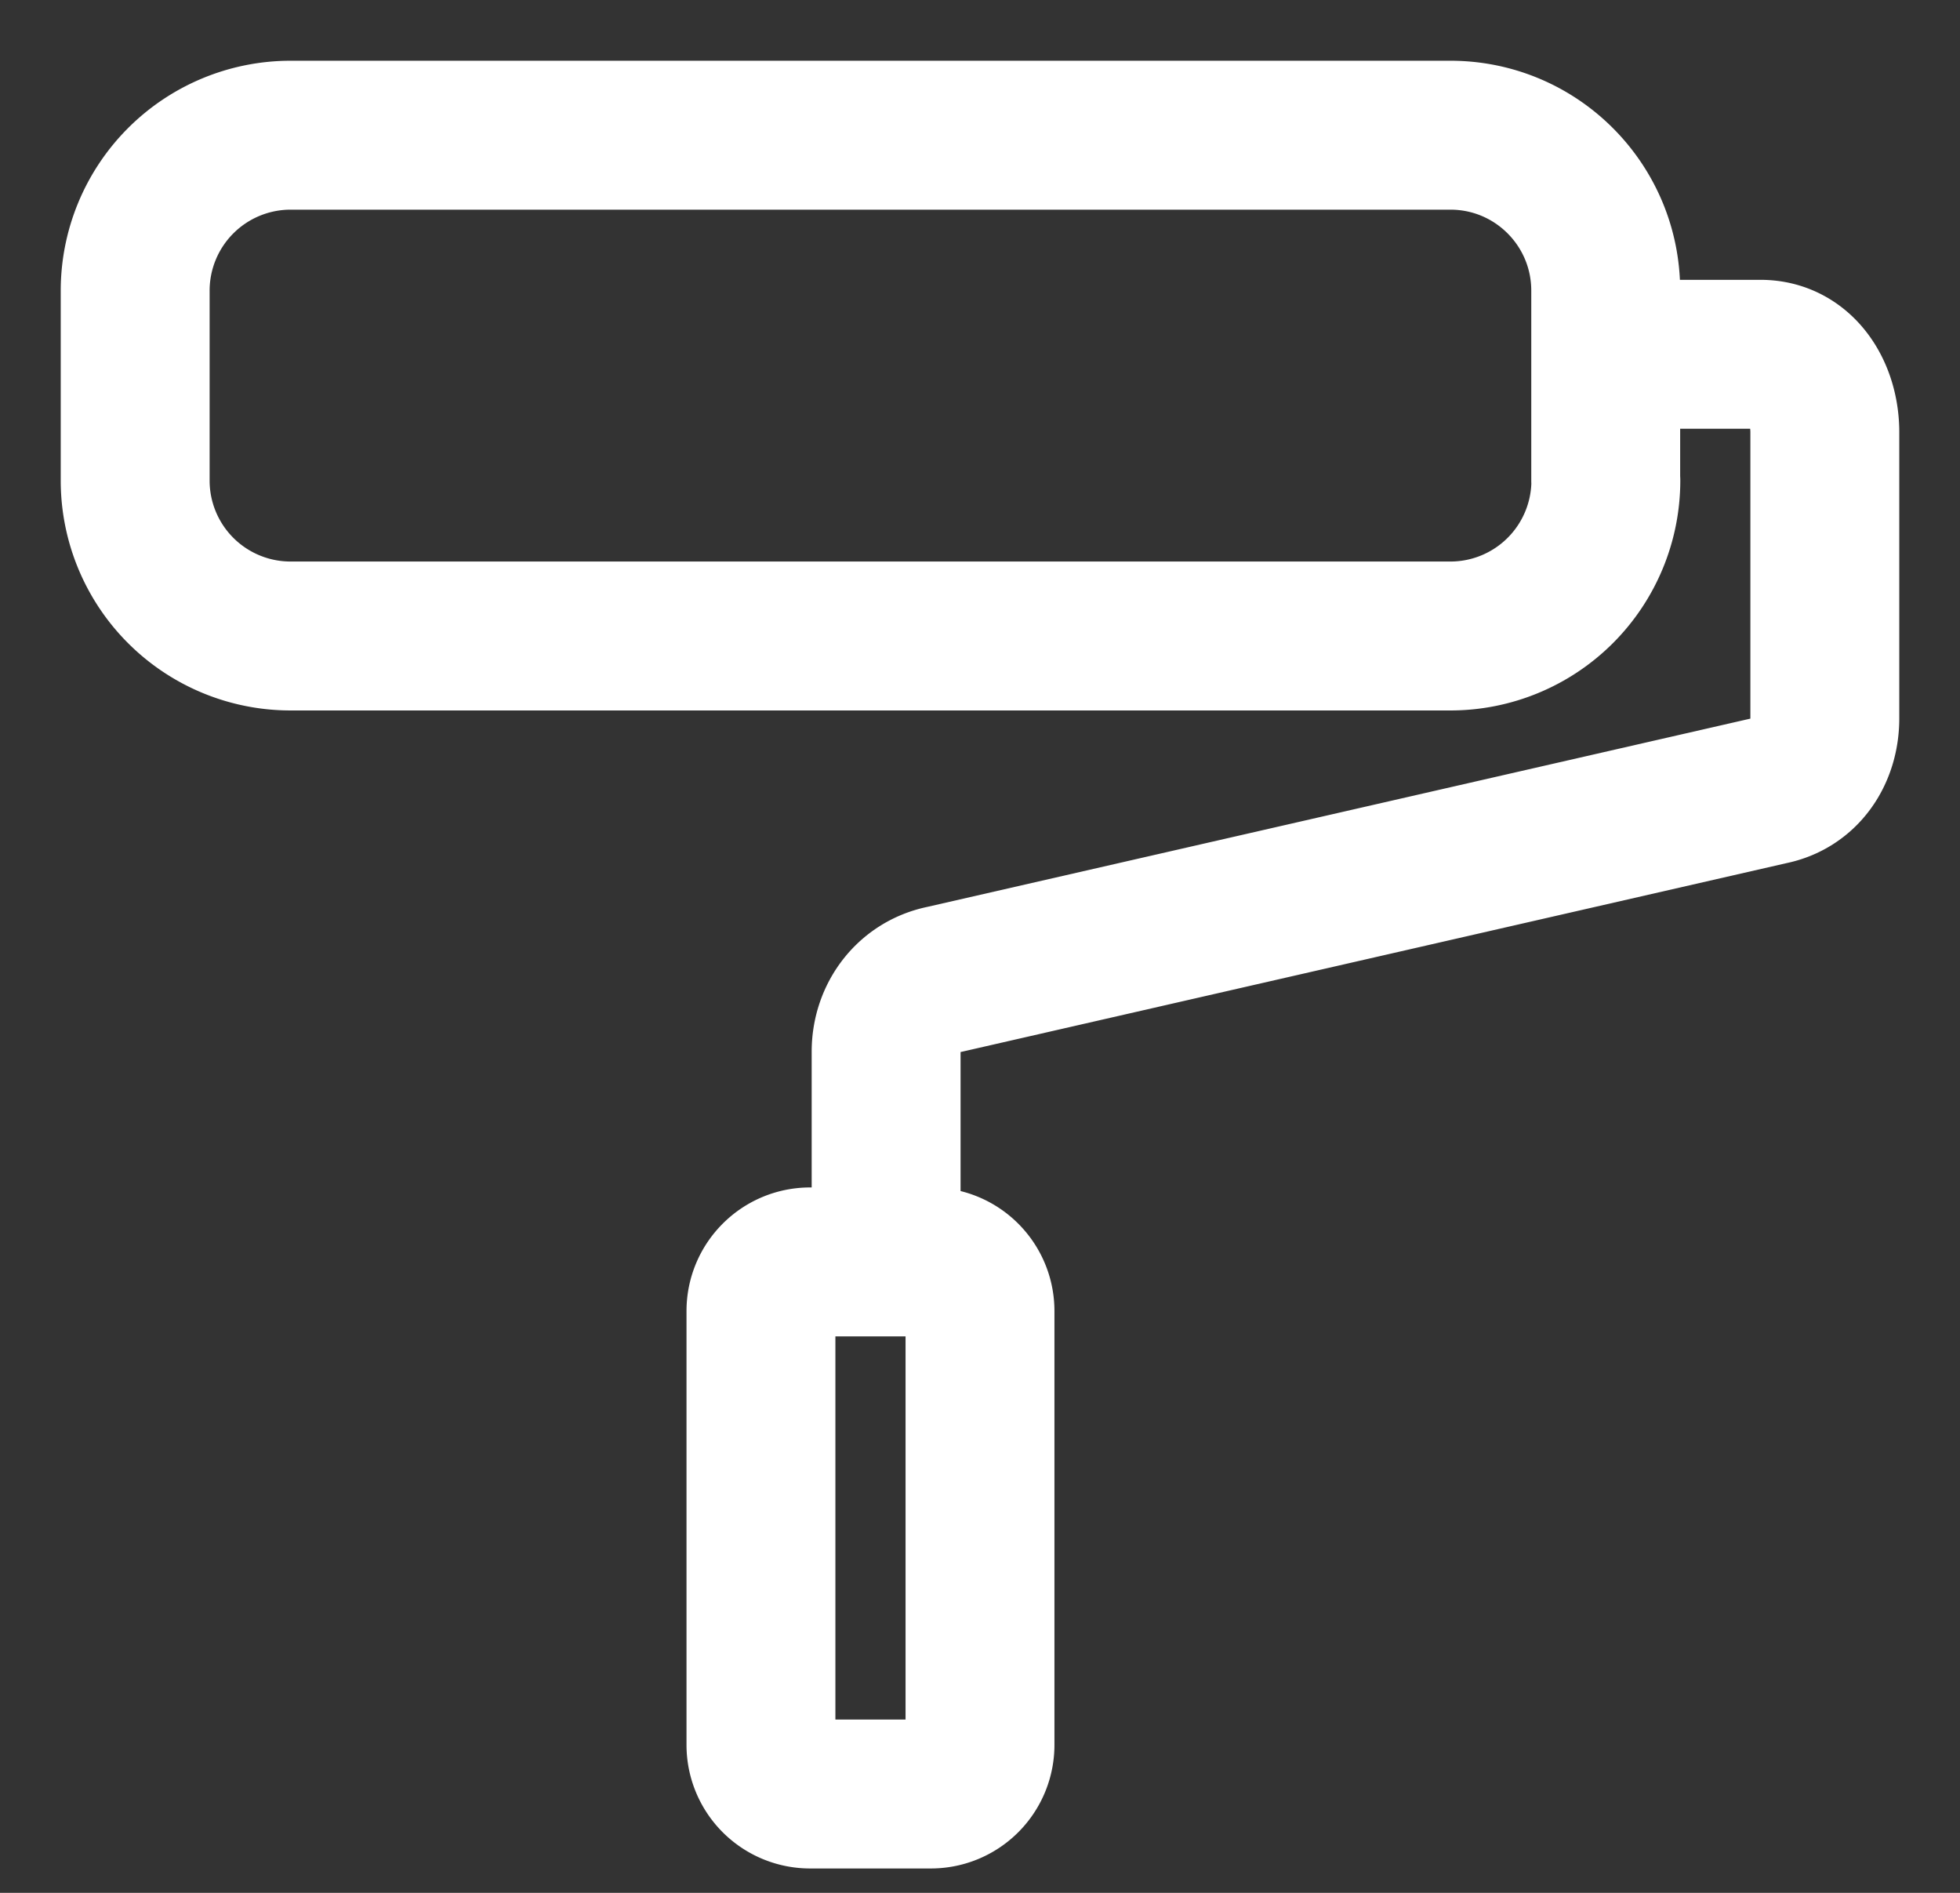<svg width="29" height="28" fill="none" xmlns="http://www.w3.org/2000/svg"><rect width="100%" height="100%" fill="#333333" stroke="none"/><path d="M23.76 7.11a2.3 2.3 0 01-2.3 2.298H4.3A2.299 2.299 0 012 7.109V4.3A2.3 2.3 0 014.299 2H21.46c1.27 0 2.298 1.03 2.298 2.299v2.81z" stroke="#fff" stroke-width="2.203" stroke-miterlimit="10" stroke-linecap="round" stroke-linejoin="round"/><path d="M24.222 5.241h1.827c.6 0 .951.553.951 1.153v4.233c0 .517-.297.963-.803 1.065l-12.244 2.8c-.507.103-.842.548-.842 1.065v3.11M14.5 25.81a.727.727 0 01-.727.728h-1.787a.727.727 0 01-.727-.727v-6.417c0-.401.326-.727.727-.727h1.787c.402 0 .727.326.727.727v6.417z" stroke="#fff" stroke-width="2.203" stroke-miterlimit="10" stroke-linecap="round" stroke-linejoin="round"/></svg>